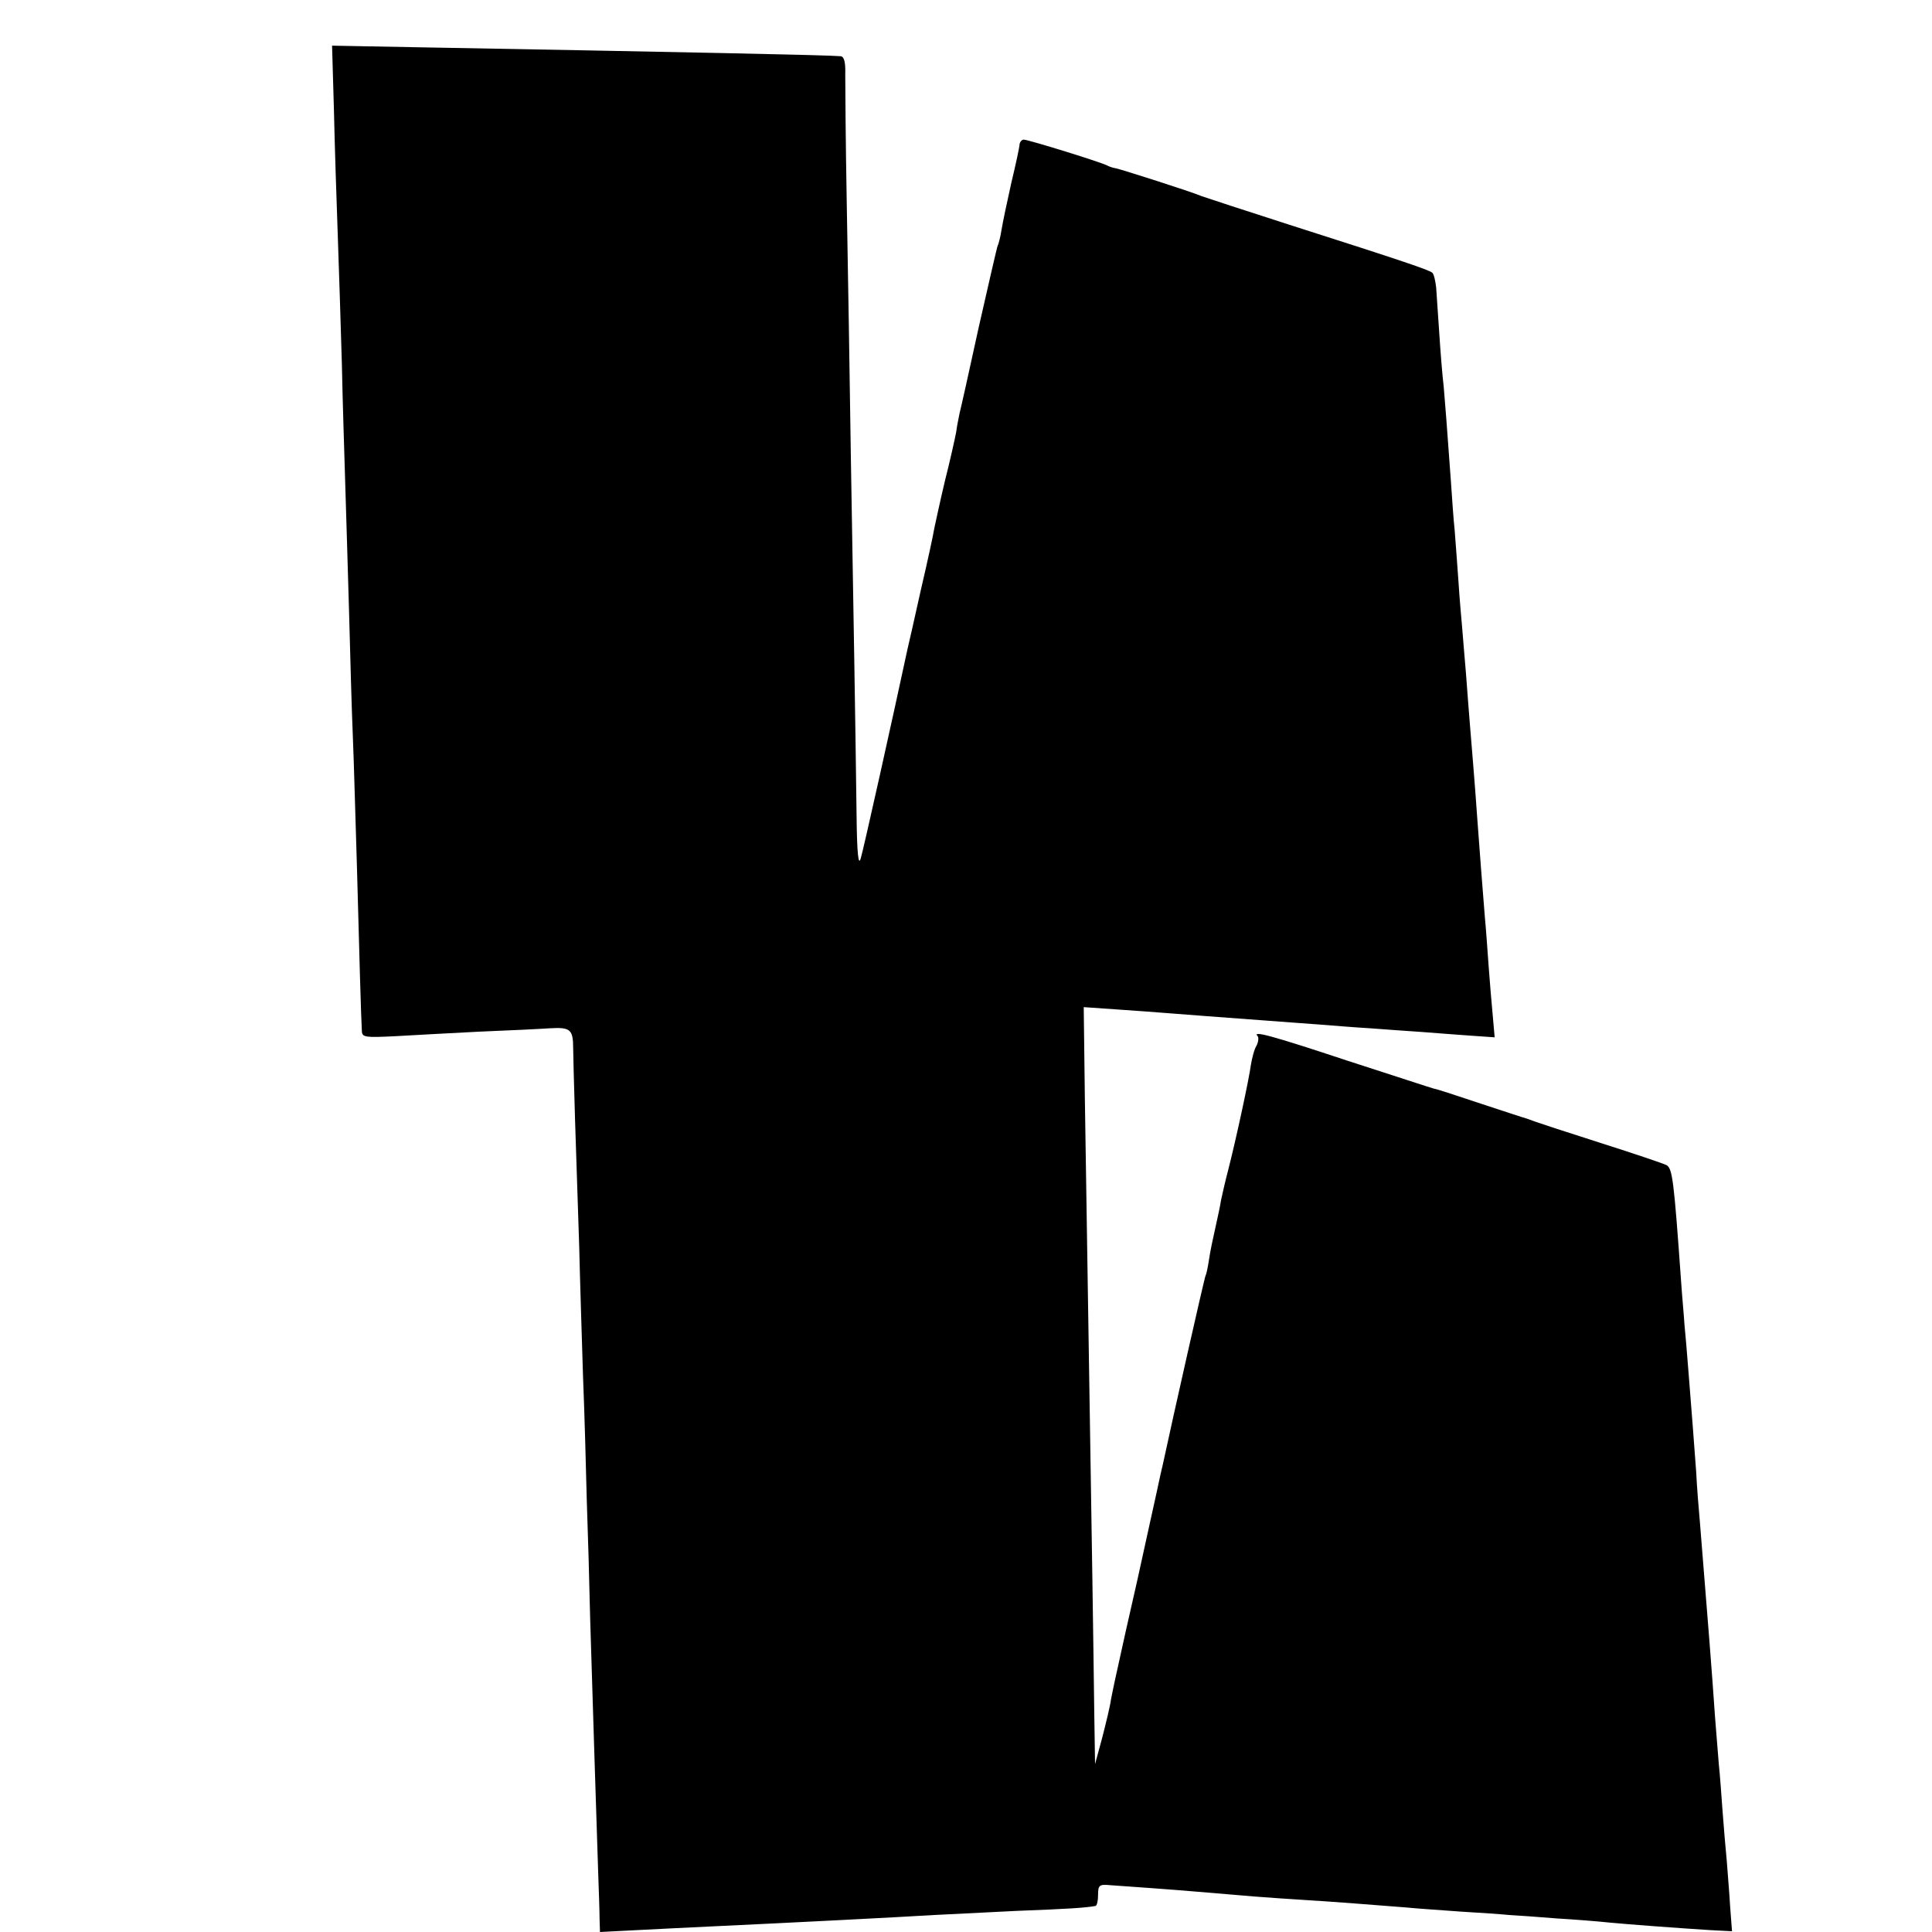 <?xml version="1.0" standalone="no"?>
<!DOCTYPE svg PUBLIC "-//W3C//DTD SVG 20010904//EN"
 "http://www.w3.org/TR/2001/REC-SVG-20010904/DTD/svg10.dtd">
<svg version="1.0" xmlns="http://www.w3.org/2000/svg"
 width="512pt" height="512pt" viewBox="0 0 512 512"
 preserveAspectRatio="xMidYMid meet">
<g transform="translate(0,512) scale(0.1,-0.1)"
fill="#000000" stroke="none">
<path d="M885 4827 c2 -95 7 -242 10 -327 3 -85 8 -240 11 -345 2 -104 7 -248
9 -320 2 -71 7 -222 10 -335 3 -113 7 -261 10 -330 3 -69 7 -226 11 -350 6
-226 11 -400 13 -433 1 -16 9 -17 89 -13 48 3 148 8 222 12 74 3 159 7 188 9
54 3 61 -3 61 -55 0 -8 2 -94 5 -190 3 -96 8 -247 11 -335 2 -88 7 -241 10
-340 4 -99 8 -247 10 -330 3 -82 7 -224 9 -315 7 -230 17 -546 21 -665 2 -55
4 -115 4 -133 l1 -32 98 5 c53 3 144 7 202 10 213 10 487 24 585 30 39 2 138
7 220 11 132 5 181 8 208 13 4 0 7 14 7 29 0 26 3 29 33 26 17 -1 68 -5 112
-8 83 -6 150 -12 270 -22 39 -3 97 -7 130 -9 69 -4 196 -14 272 -20 28 -3 93
-7 145 -11 51 -3 109 -7 128 -9 19 -1 76 -5 125 -9 50 -3 113 -8 140 -11 53
-5 173 -14 267 -20 l58 -3 -5 66 c-2 37 -7 92 -9 122 -3 30 -8 89 -11 130 -3
41 -7 98 -10 125 -2 28 -7 84 -10 125 -9 131 -18 243 -40 515 -3 33 -8 94 -10
135 -3 41 -7 95 -9 120 -2 25 -7 88 -11 140 -4 52 -9 111 -11 130 -1 19 -6 71
-9 115 -19 269 -23 297 -38 307 -7 4 -84 30 -172 58 -88 28 -167 54 -175 57
-8 3 -19 7 -25 9 -5 1 -59 19 -120 39 -60 20 -117 39 -125 40 -8 2 -111 36
-229 74 -199 66 -254 81 -238 65 3 -4 2 -15 -3 -25 -6 -9 -12 -33 -15 -51 -5
-38 -39 -196 -60 -278 -8 -30 -16 -66 -19 -80 -2 -14 -9 -46 -15 -73 -6 -26
-14 -64 -17 -85 -3 -20 -7 -39 -9 -42 -3 -5 -91 -396 -109 -481 -3 -13 -7 -33
-10 -44 -2 -11 -16 -73 -30 -137 -33 -150 -31 -143 -62 -278 -33 -148 -33
-150 -40 -185 -2 -16 -13 -61 -23 -100 l-19 -70 -2 130 c-1 72 -3 231 -5 355
-12 783 -17 1062 -20 1278 l-3 243 86 -6 c48 -3 110 -8 137 -10 50 -4 143 -11
265 -20 36 -3 97 -7 135 -10 39 -3 99 -8 135 -10 36 -3 99 -7 140 -10 41 -3
101 -8 133 -10 l58 -4 -5 57 c-3 31 -8 91 -11 132 -3 41 -7 100 -10 130 -5 61
-15 190 -20 260 -6 88 -16 206 -20 255 -2 28 -7 86 -10 130 -4 44 -8 98 -10
120 -2 22 -7 78 -10 125 -3 46 -8 107 -10 135 -3 27 -7 86 -10 130 -12 165
-14 191 -19 250 -4 33 -9 98 -12 145 -3 47 -7 100 -8 118 -2 18 -6 35 -10 39
-7 7 -74 30 -381 128 -115 37 -219 71 -230 75 -28 12 -213 71 -228 74 -7 1
-16 4 -22 7 -13 8 -210 69 -222 69 -5 0 -10 -6 -11 -12 0 -7 -10 -53 -22 -103
-11 -49 -23 -106 -26 -125 -3 -19 -8 -38 -10 -41 -2 -4 -24 -101 -50 -215 -25
-115 -48 -218 -51 -229 -2 -11 -7 -33 -9 -50 -3 -16 -16 -75 -30 -130 -13 -55
-25 -111 -28 -125 -2 -14 -18 -88 -36 -165 -17 -77 -33 -147 -35 -155 -36
-168 -117 -533 -124 -555 -6 -21 -10 12 -11 115 -3 238 -8 532 -15 940 -3 212
-8 518 -11 680 -3 162 -4 316 -4 343 1 32 -3 47 -12 48 -28 3 -415 11 -1135
24 l-213 4 5 -172z"/>
</g>
</svg>
